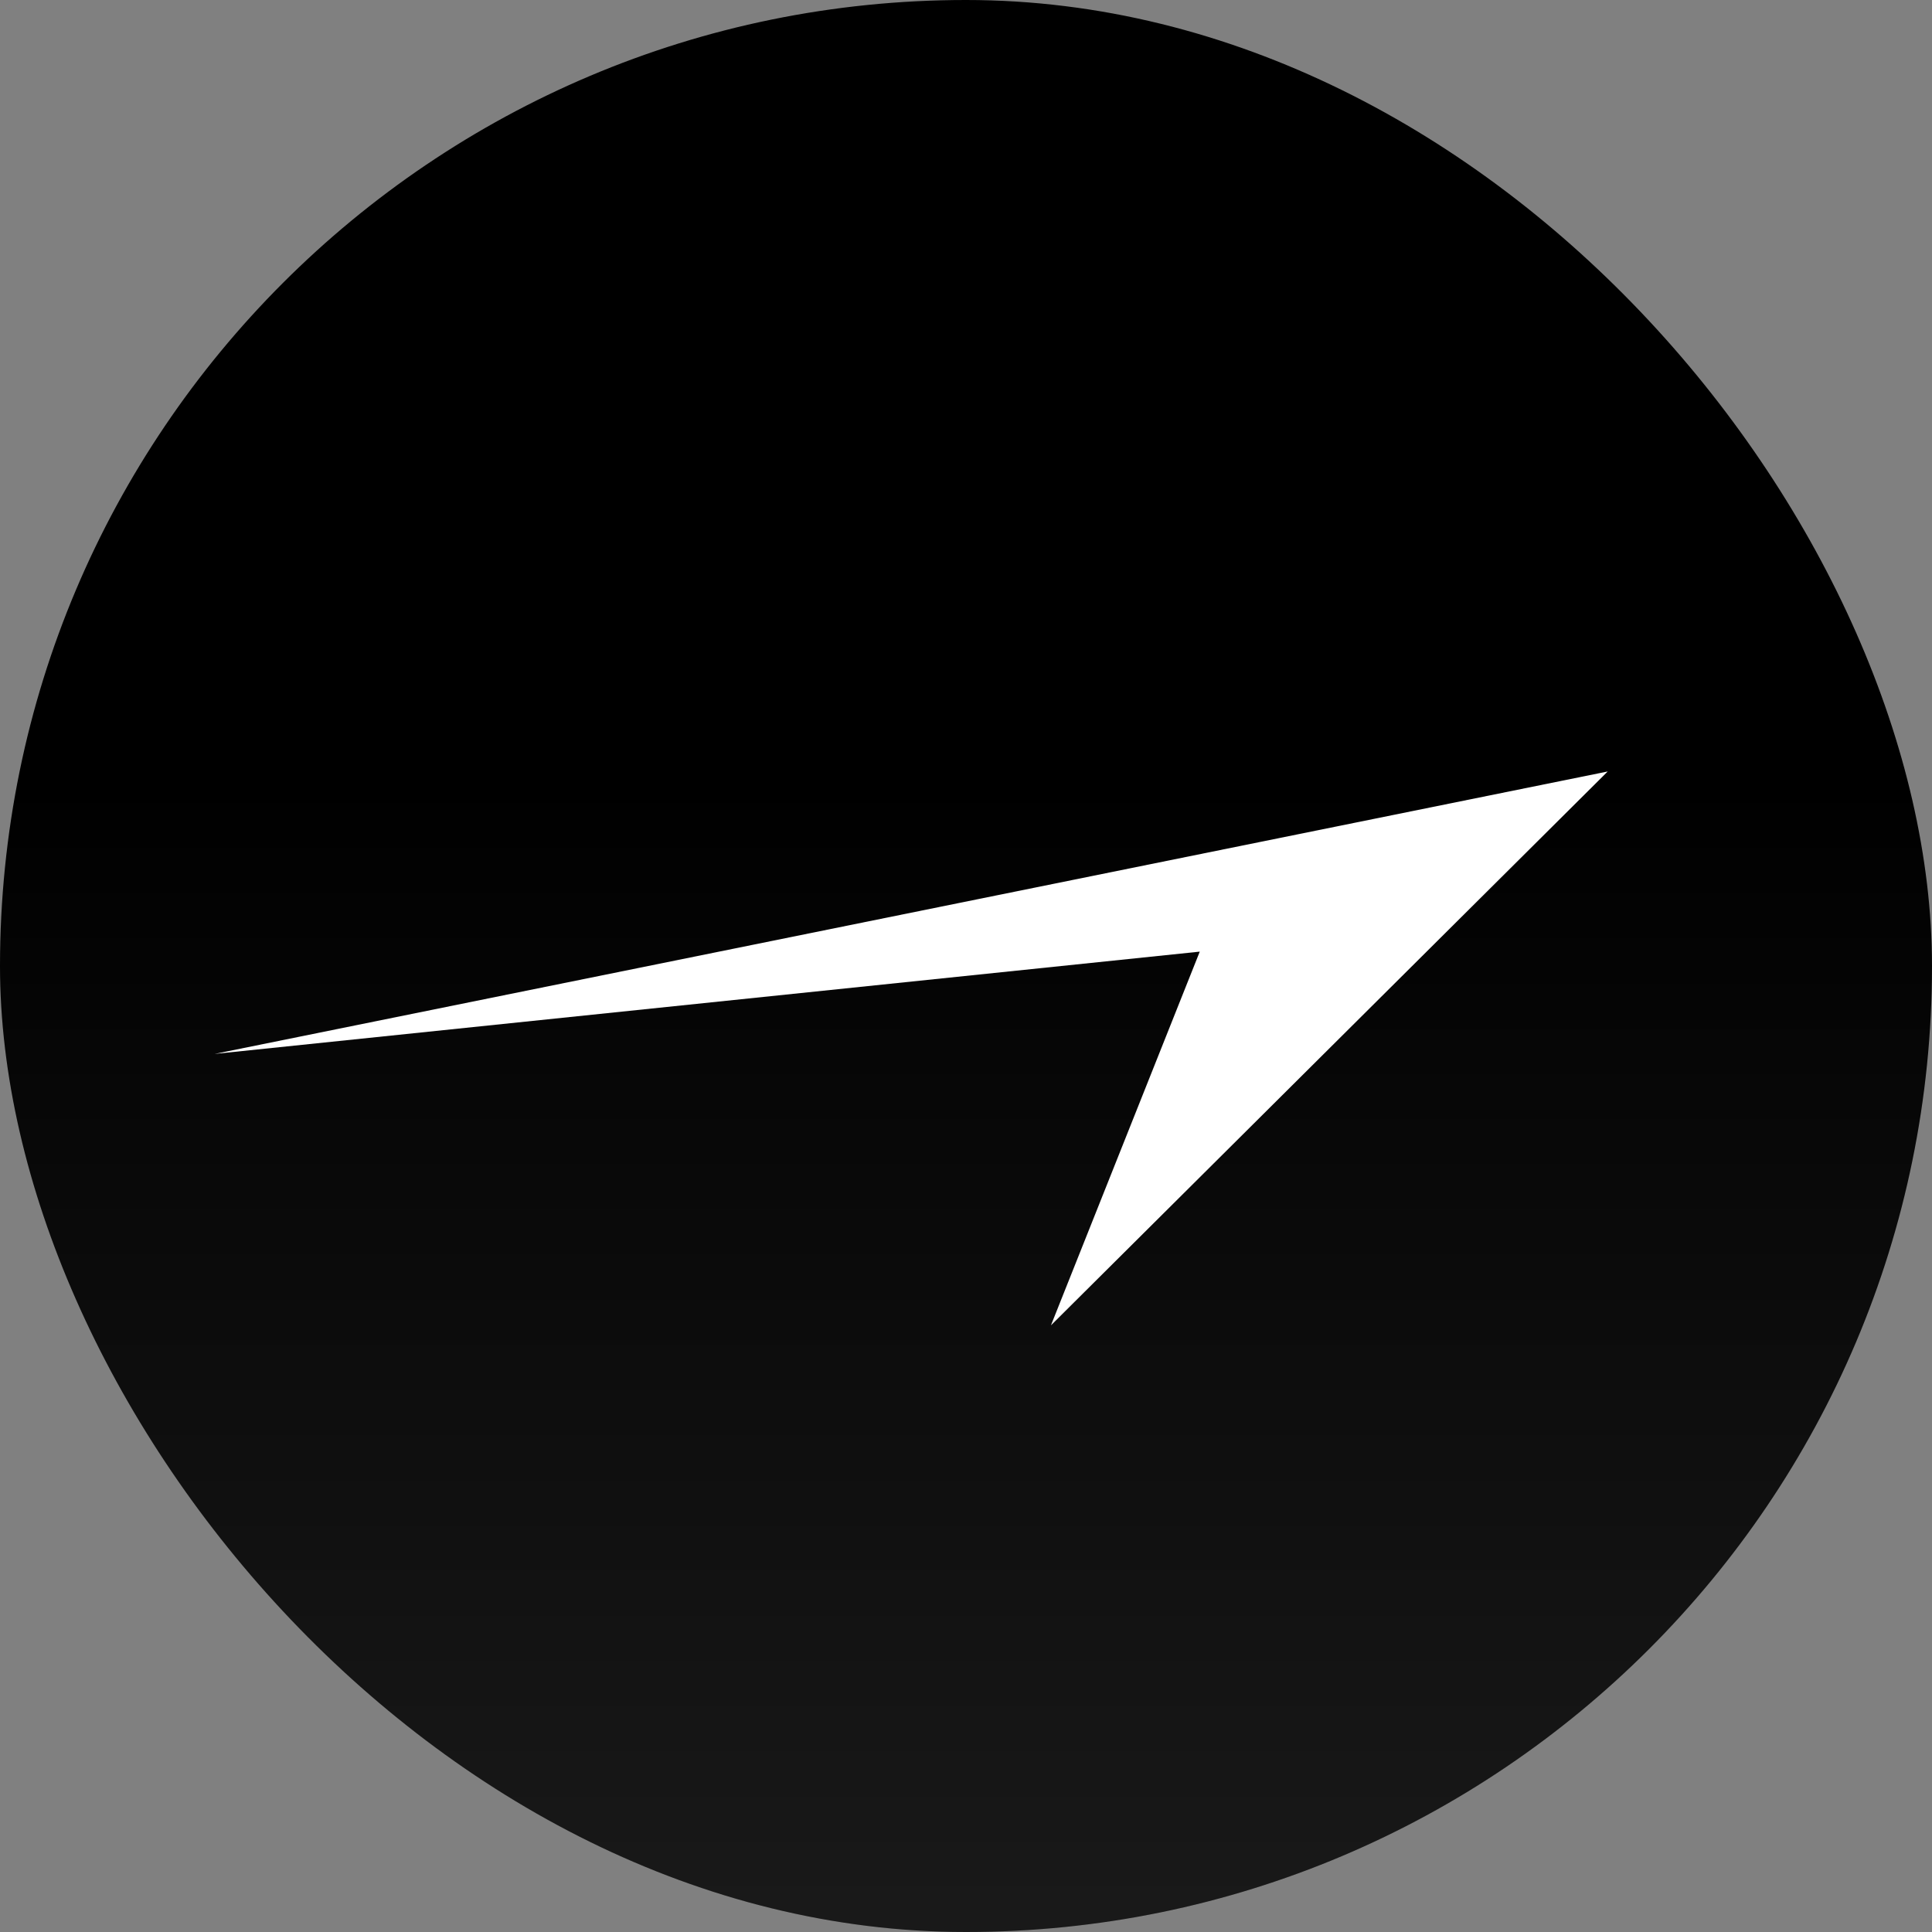 <svg width="300" height="300" viewBox="0 0 300 300" fill="none" xmlns="http://www.w3.org/2000/svg">
<rect x="0" y="0" width="300" height="300" fill="#808080" stroke="none"/>
<g clip-path="url(#clip0_56_71)">
<rect width="300" height="300" rx="150" fill="black"/>
<path d="M0 0H300V242C300 274.033 274.033 300 242 300H58C25.968 300 0 274.033 0 242V0Z" fill="url(#paint0_linear_56_71)"/>
<path fill-rule="evenodd" clip-rule="evenodd" d="M33.332 163.649L249.643 119.795L163.19 205.798L186.299 147.768L33.332 163.649Z" fill="white"/>
</g>
<defs>
<linearGradient id="paint0_linear_56_71" x1="150" y1="300" x2="150" y2="121.171" gradientUnits="userSpaceOnUse">
<stop stop-color="white" stop-opacity="0.1"/>
<stop offset="1" stop-color="white" stop-opacity="0"/>
</linearGradient>
<clipPath id="clip0_56_71">
<rect width="300" height="300" rx="150" fill="white"/>
</clipPath>
</defs>
</svg>
